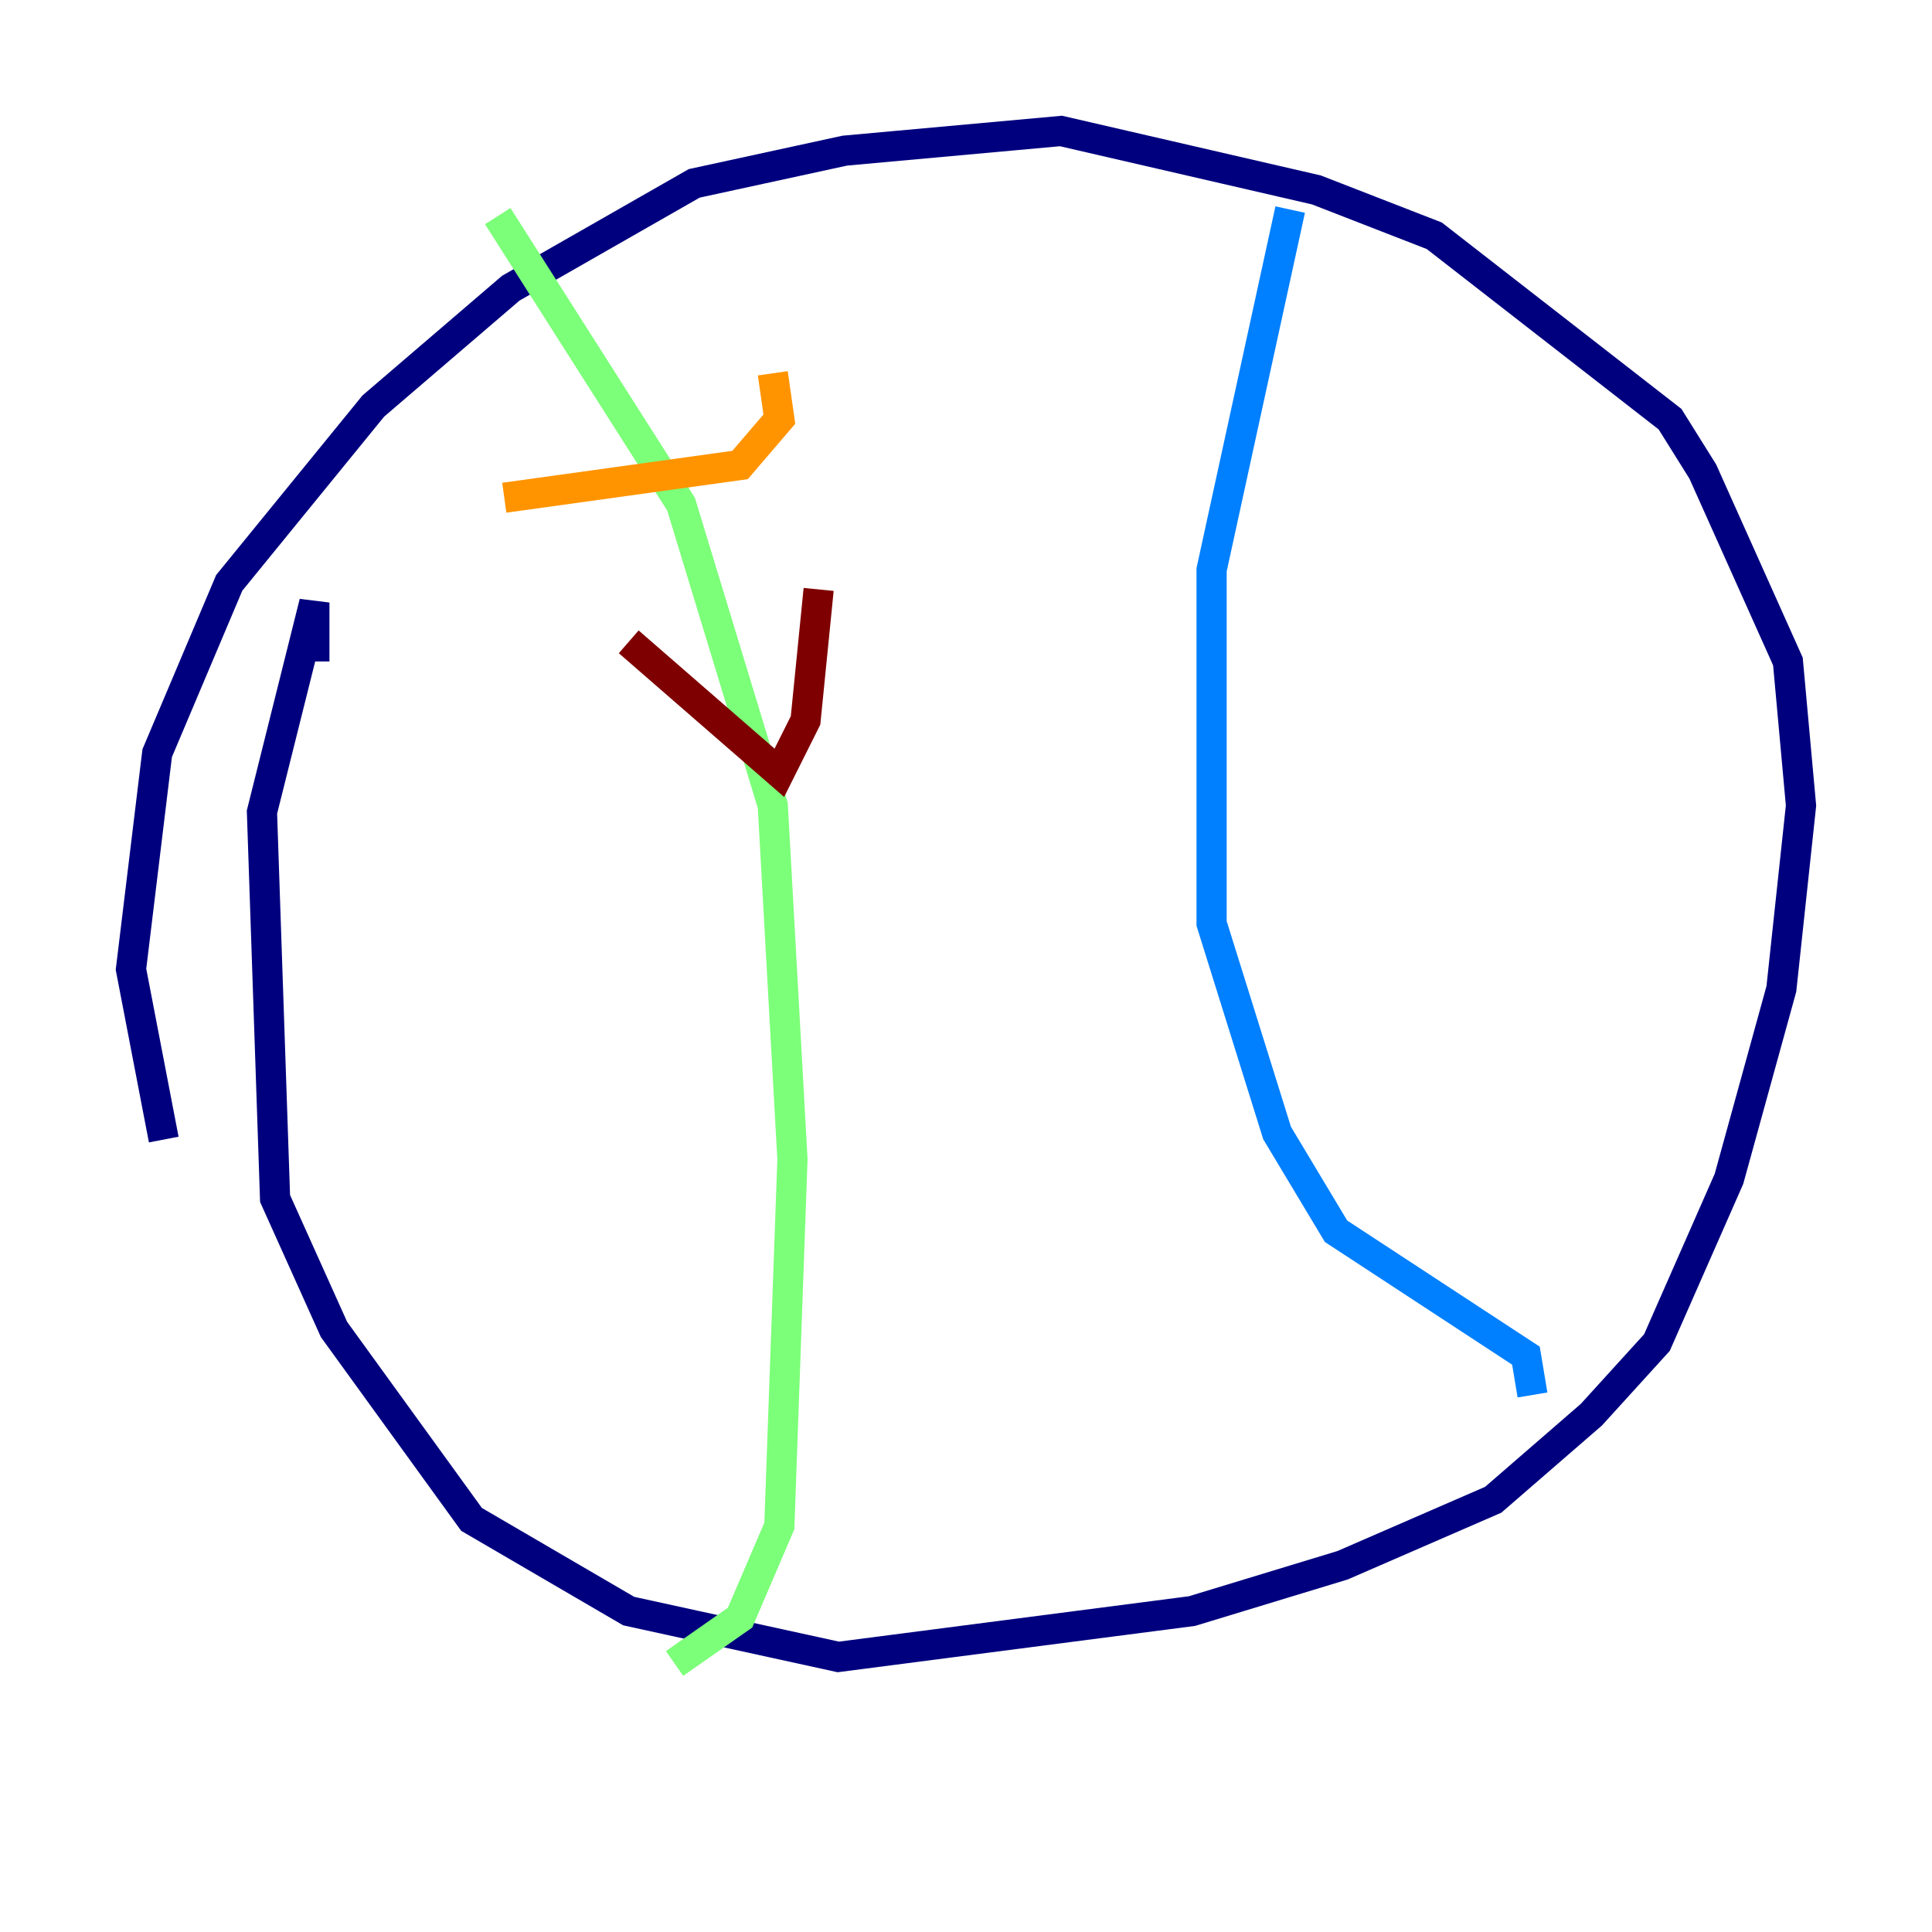<?xml version="1.0" encoding="utf-8" ?>
<svg baseProfile="tiny" height="128" version="1.2" viewBox="0,0,128,128" width="128" xmlns="http://www.w3.org/2000/svg" xmlns:ev="http://www.w3.org/2001/xml-events" xmlns:xlink="http://www.w3.org/1999/xlink"><defs /><polyline fill="none" points="10.848,75.498 8.678,64.217 10.414,49.898 15.186,38.617 24.732,26.902 33.844,19.091 45.993,12.149 55.973,9.98 70.291,8.678 87.214,12.583 95.024,15.62 110.644,27.77 112.814,31.241 118.454,43.824 119.322,53.37 118.02,65.519 114.549,78.102 109.776,88.949 105.437,93.722 98.929,99.363 88.949,103.702 78.969,106.739 55.539,109.776 41.654,106.739 31.241,100.664 22.129,88.081 18.224,79.403 17.356,53.803 20.827,39.919 20.827,43.824" stroke="#00007f" stroke-width="2" /><polyline fill="none" points="85.478,13.885 80.271,37.749 80.271,61.18 84.61,75.064 88.515,81.573 101.098,89.817 101.532,92.42" stroke="#0080ff" stroke-width="2" /><polyline fill="none" points="32.976,14.319 45.125,33.41 51.2,53.37 52.502,76.8 51.634,101.098 49.031,107.173 44.691,110.21" stroke="#7cff79" stroke-width="2" /><polyline fill="none" points="33.41,32.976 49.031,30.807 51.634,27.77 51.2,24.732" stroke="#ff9400" stroke-width="2" /><polyline fill="none" points="41.654,42.522 51.634,51.2 53.37,47.729 54.237,39.051" stroke="#7f0000" stroke-width="2" /></svg>
